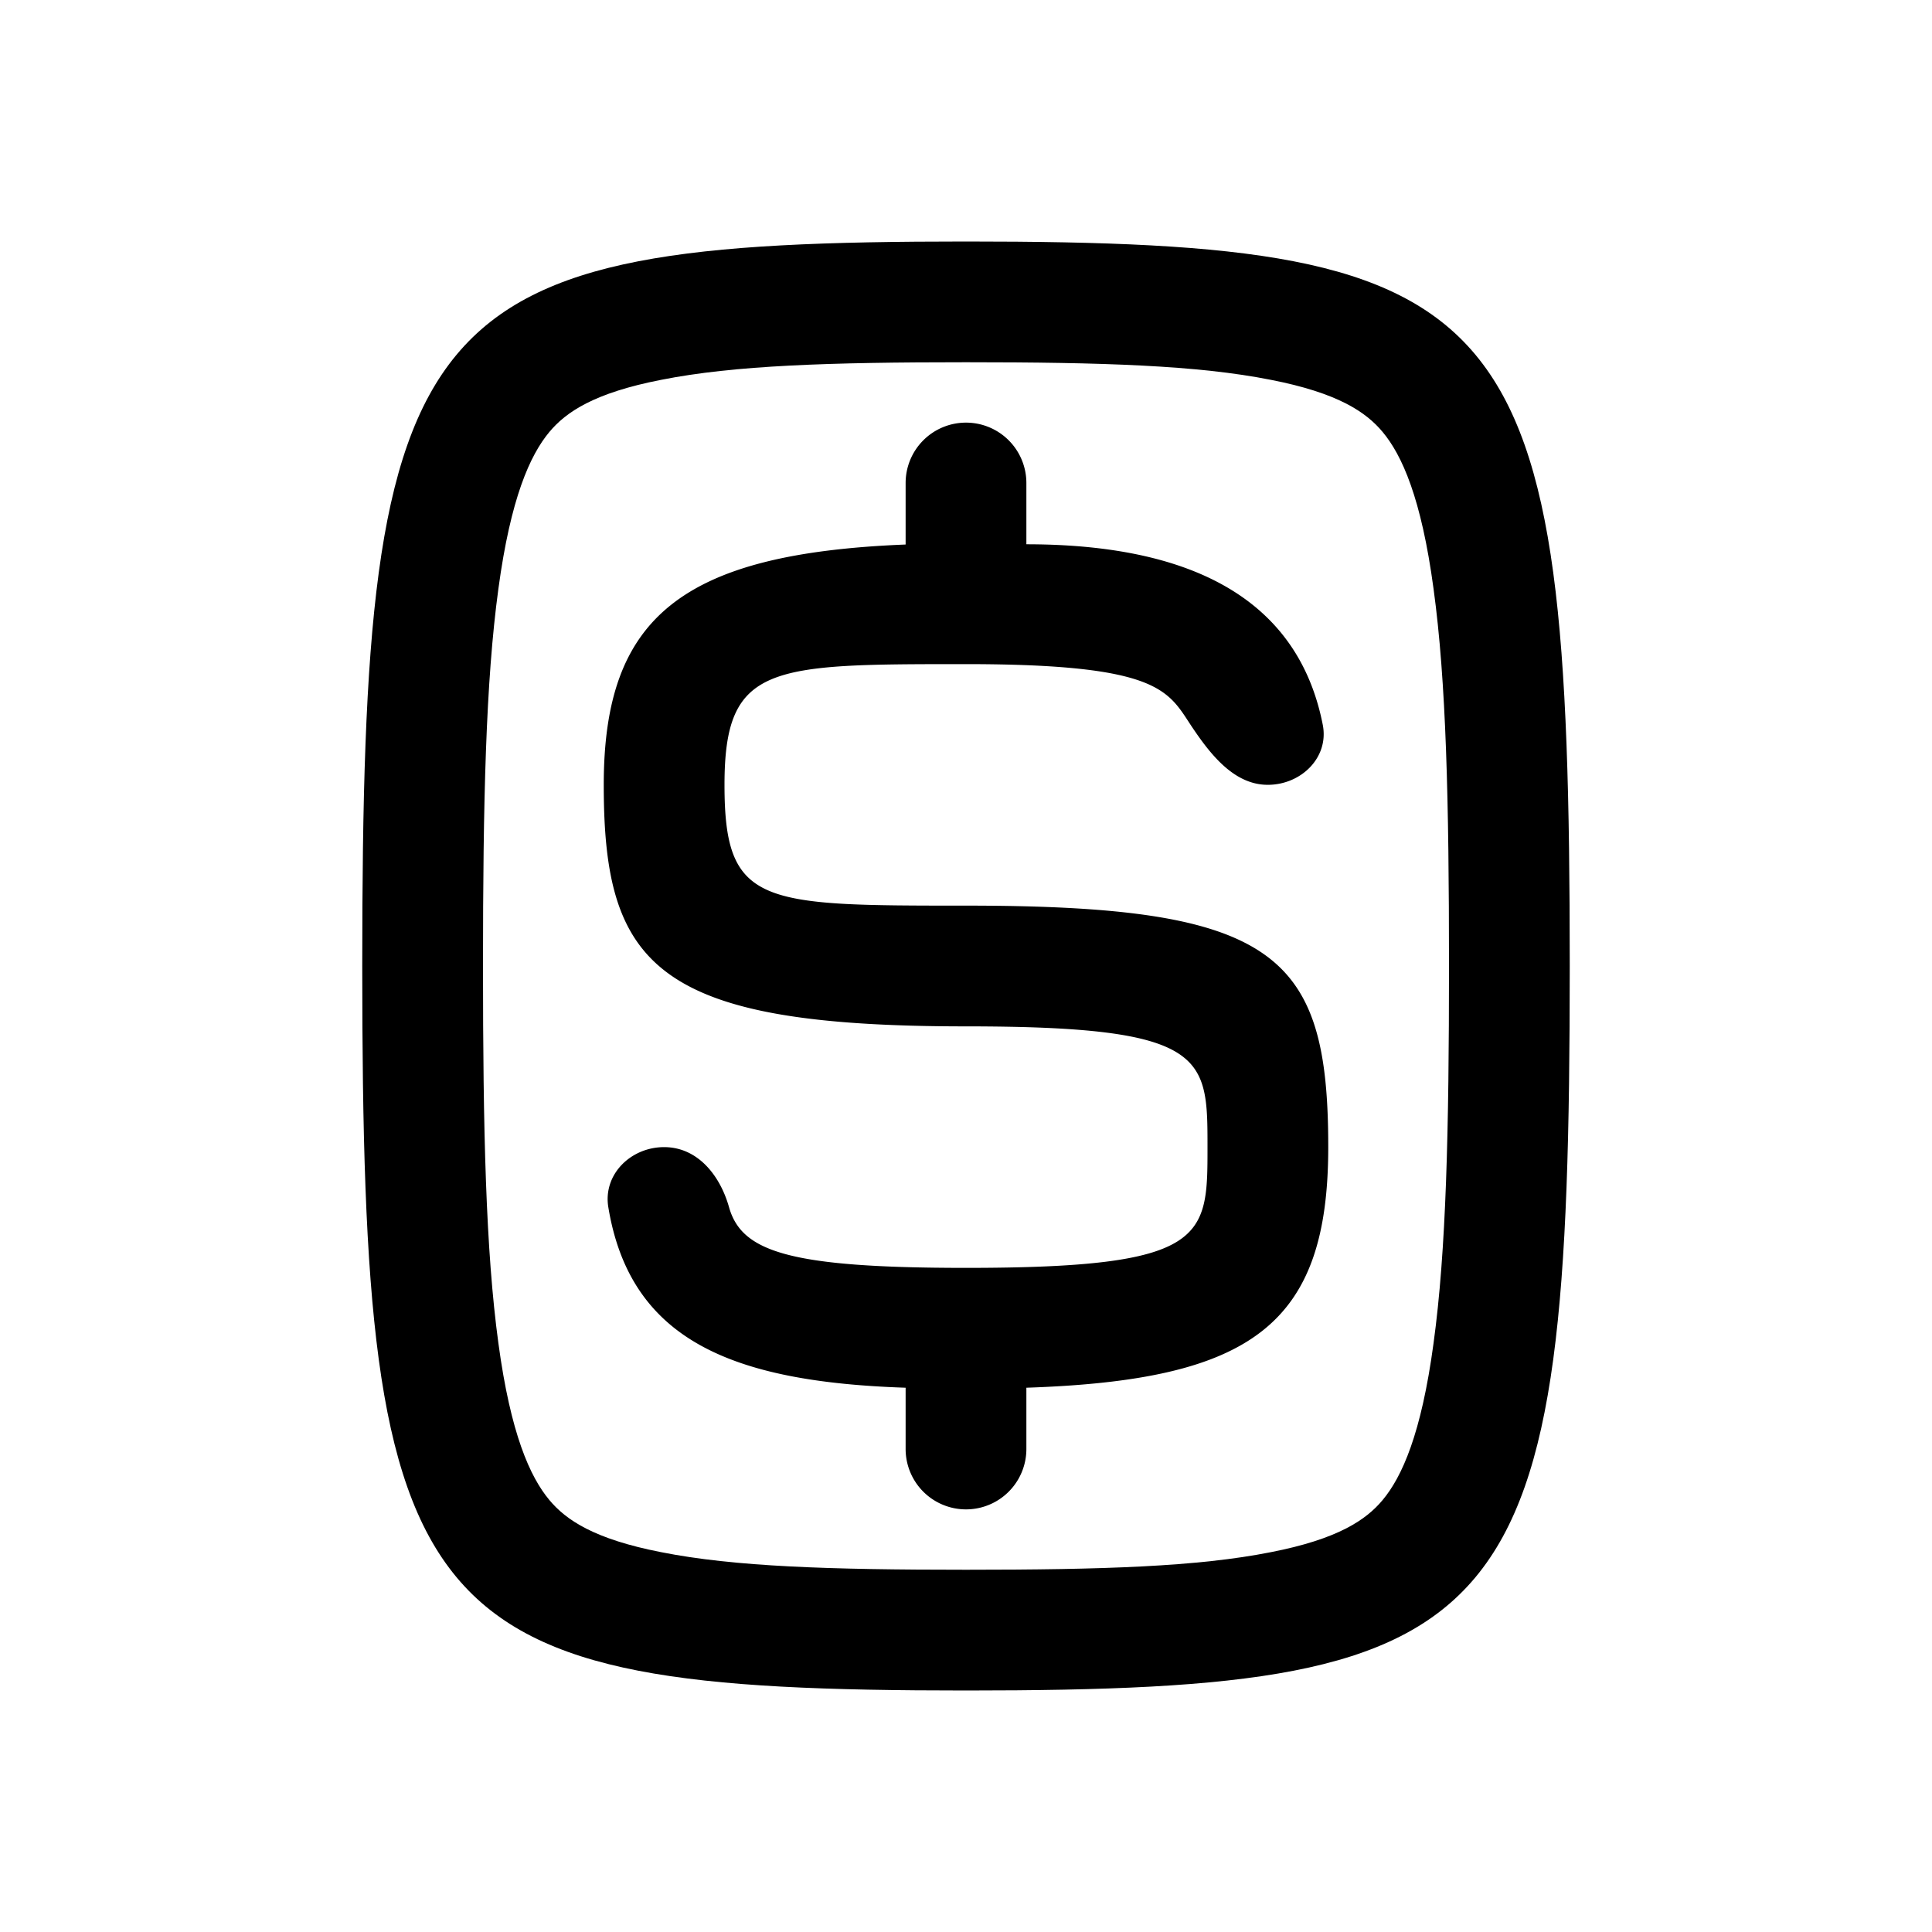 <svg fill-rule = "evenodd" cliprule = "evenodd" stroke-linejoin = "round" stroke-miterlimit = "1.414" xmlns = "http://www.w3.org/2000/svg" aria-label = "bolt-docs" viewBox = "0 0 32 32" preserveAspectRatio = "xMidYMid meet" fill = "currentColor" width = "48" height = "48"> 
<g>
  <path fill-rule="evenodd" clip-rule="evenodd" d="M21.048 6.291C19.836 6.05 18.256 6 16 6c-2.256 0-3.836.05-5.048.291-1.11.216-1.577.533-1.853.864-.32.384-.641 1.094-.844 2.597C8.046 11.283 8 13.274 8 16c0 2.725.046 4.717.255 6.248.203 1.503.524 2.213.844 2.597.276.331.743.648 1.853.864C12.164 25.95 13.744 26 16 26c2.256 0 3.836-.05 5.048-.291 1.11-.216 1.577-.533 1.853-.864.32-.384.641-1.094.843-2.597.21-1.531.256-3.523.256-6.248 0-2.726-.046-4.717-.256-6.248-.202-1.503-.523-2.213-.843-2.597-.276-.331-.743-.648-1.853-.864zM26 16c0-11-.833-12-10-12S6 5 6 16s.833 12 10 12 10-1 10-12z" />
  <path fill-rule="evenodd" clip-rule="evenodd" d="M16 7a1 1 0 0 0-1 1v2.019l2-.004V8a1 1 0 0 0-1-1zM17 24v-2.015h-2V24a1 1 0 0 0 2 0z" />
  <path fill-rule="evenodd" clip-rule="evenodd" d="M21.909 12.004c.107.542-.358.995-.91.995-.552.001-.942-.492-1.25-.95C19.347 11.451 19.25 11 16 11s-4 0-4 2 .606 2 4 2c5.143 0 6 .8 6 4 0 2.95-1.275 3.86-5 3.985-.631.021-1.369.021-2 0-2.872-.096-4.559-.785-4.924-2.988-.091-.545.372-.997.924-.997s.925.463 1.075.995c.208.736.99 1.005 3.925 1.005 4 0 4-.5 4-1.998v-.004C20 17.5 20 17 16 17c-5.143 0-6-1-6-4 0-2.766 1.275-3.832 5-3.981a28.378 28.378 0 0 1 2-.004c3.006 0 4.537 1.096 4.909 2.989z" />
</g>
</svg>